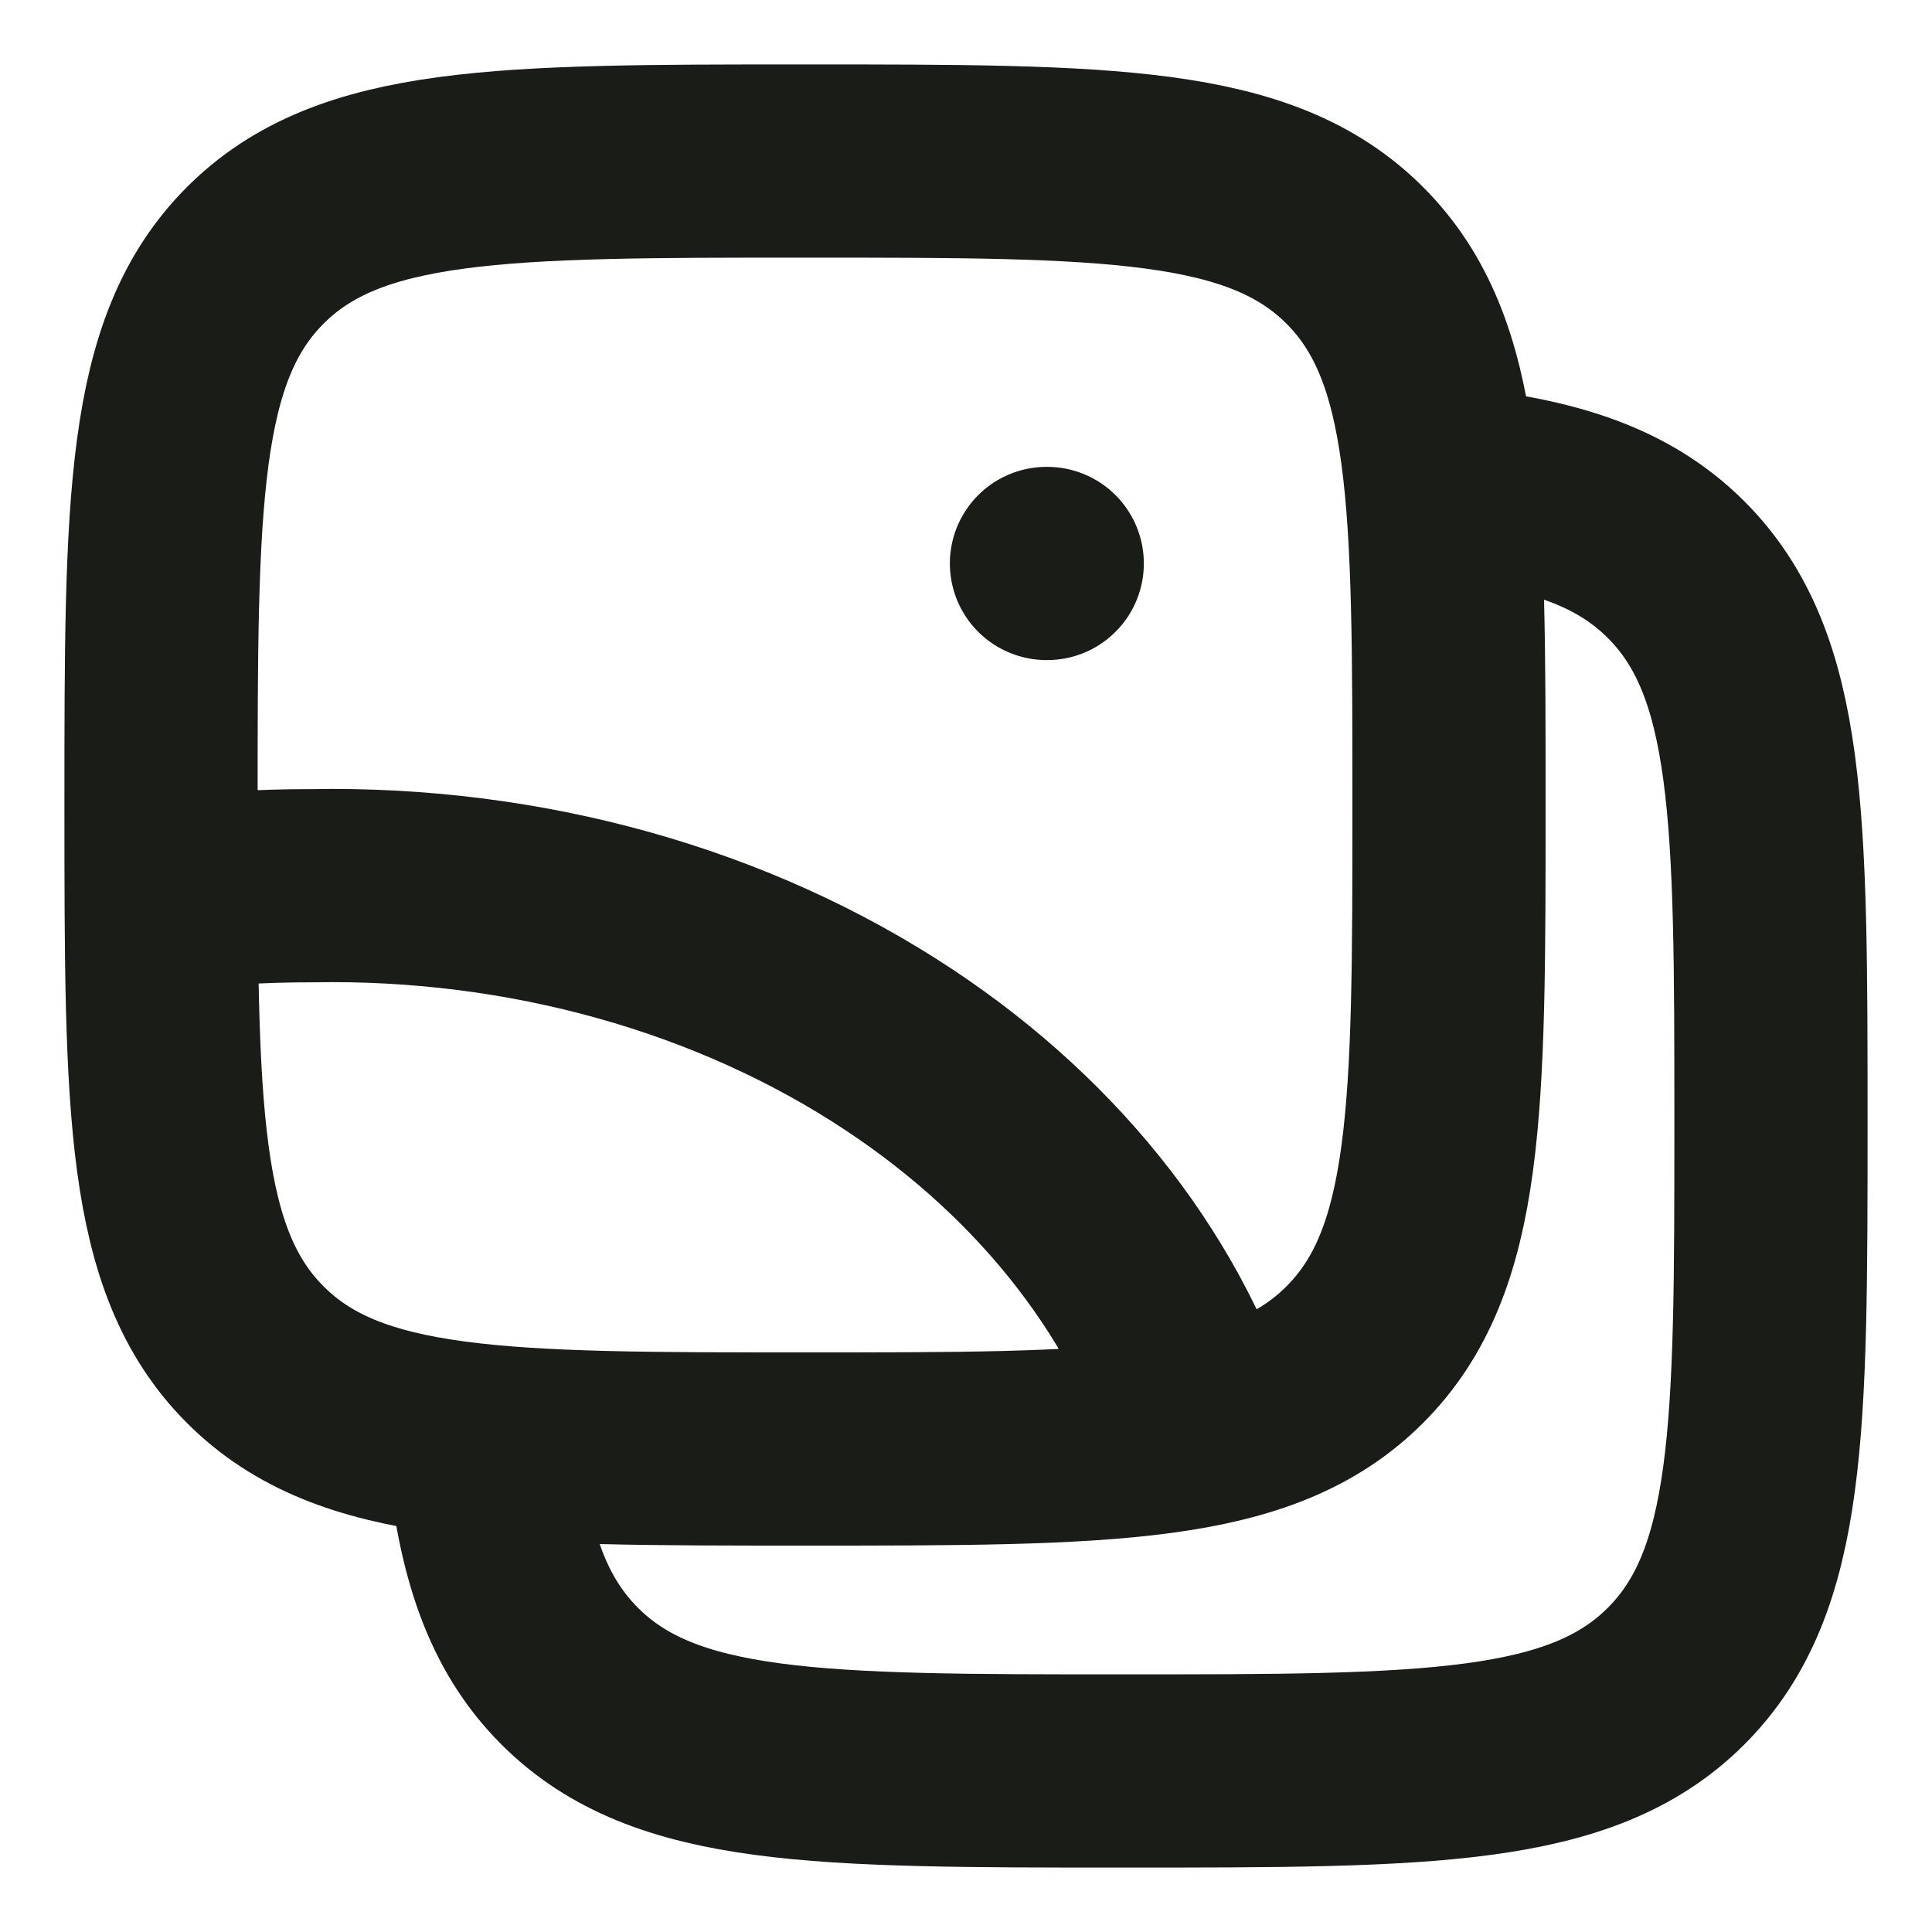 <svg width="20" height="20" viewBox="0 0 20 20" fill="none" xmlns="http://www.w3.org/2000/svg">
<path d="M5 14.979C5.107 16.069 5.35 16.803 5.897 17.351C6.88 18.333 8.461 18.333 11.624 18.333C14.787 18.333 16.368 18.333 17.351 17.351C18.333 16.368 18.333 14.787 18.333 11.624C18.333 8.461 18.333 6.88 17.351 5.897C16.803 5.35 16.069 5.107 14.979 5" stroke="#1A1C18" stroke-width="2"/>
<path d="M1.667 8.333C1.667 5.191 1.667 3.619 2.643 2.643C3.619 1.667 5.191 1.667 8.333 1.667C11.476 1.667 13.047 1.667 14.024 2.643C15 3.619 15 5.191 15 8.333C15 11.476 15 13.047 14.024 14.024C13.047 15 11.476 15 8.333 15C5.191 15 3.619 15 2.643 14.024C1.667 13.047 1.667 11.476 1.667 8.333Z" stroke="#1A1C18" stroke-width="2"/>
<path d="M1.667 9.266C2.183 9.2 2.704 9.168 3.227 9.169C5.436 9.128 7.592 9.73 9.309 10.869C10.902 11.925 12.021 13.378 12.5 15" stroke="#1A1C18" stroke-width="2" stroke-linejoin="round"/>
<path d="M10.833 5.833H10.841" stroke="#1A1C18" stroke-width="2" stroke-linecap="round" stroke-linejoin="round"/>
</svg>
